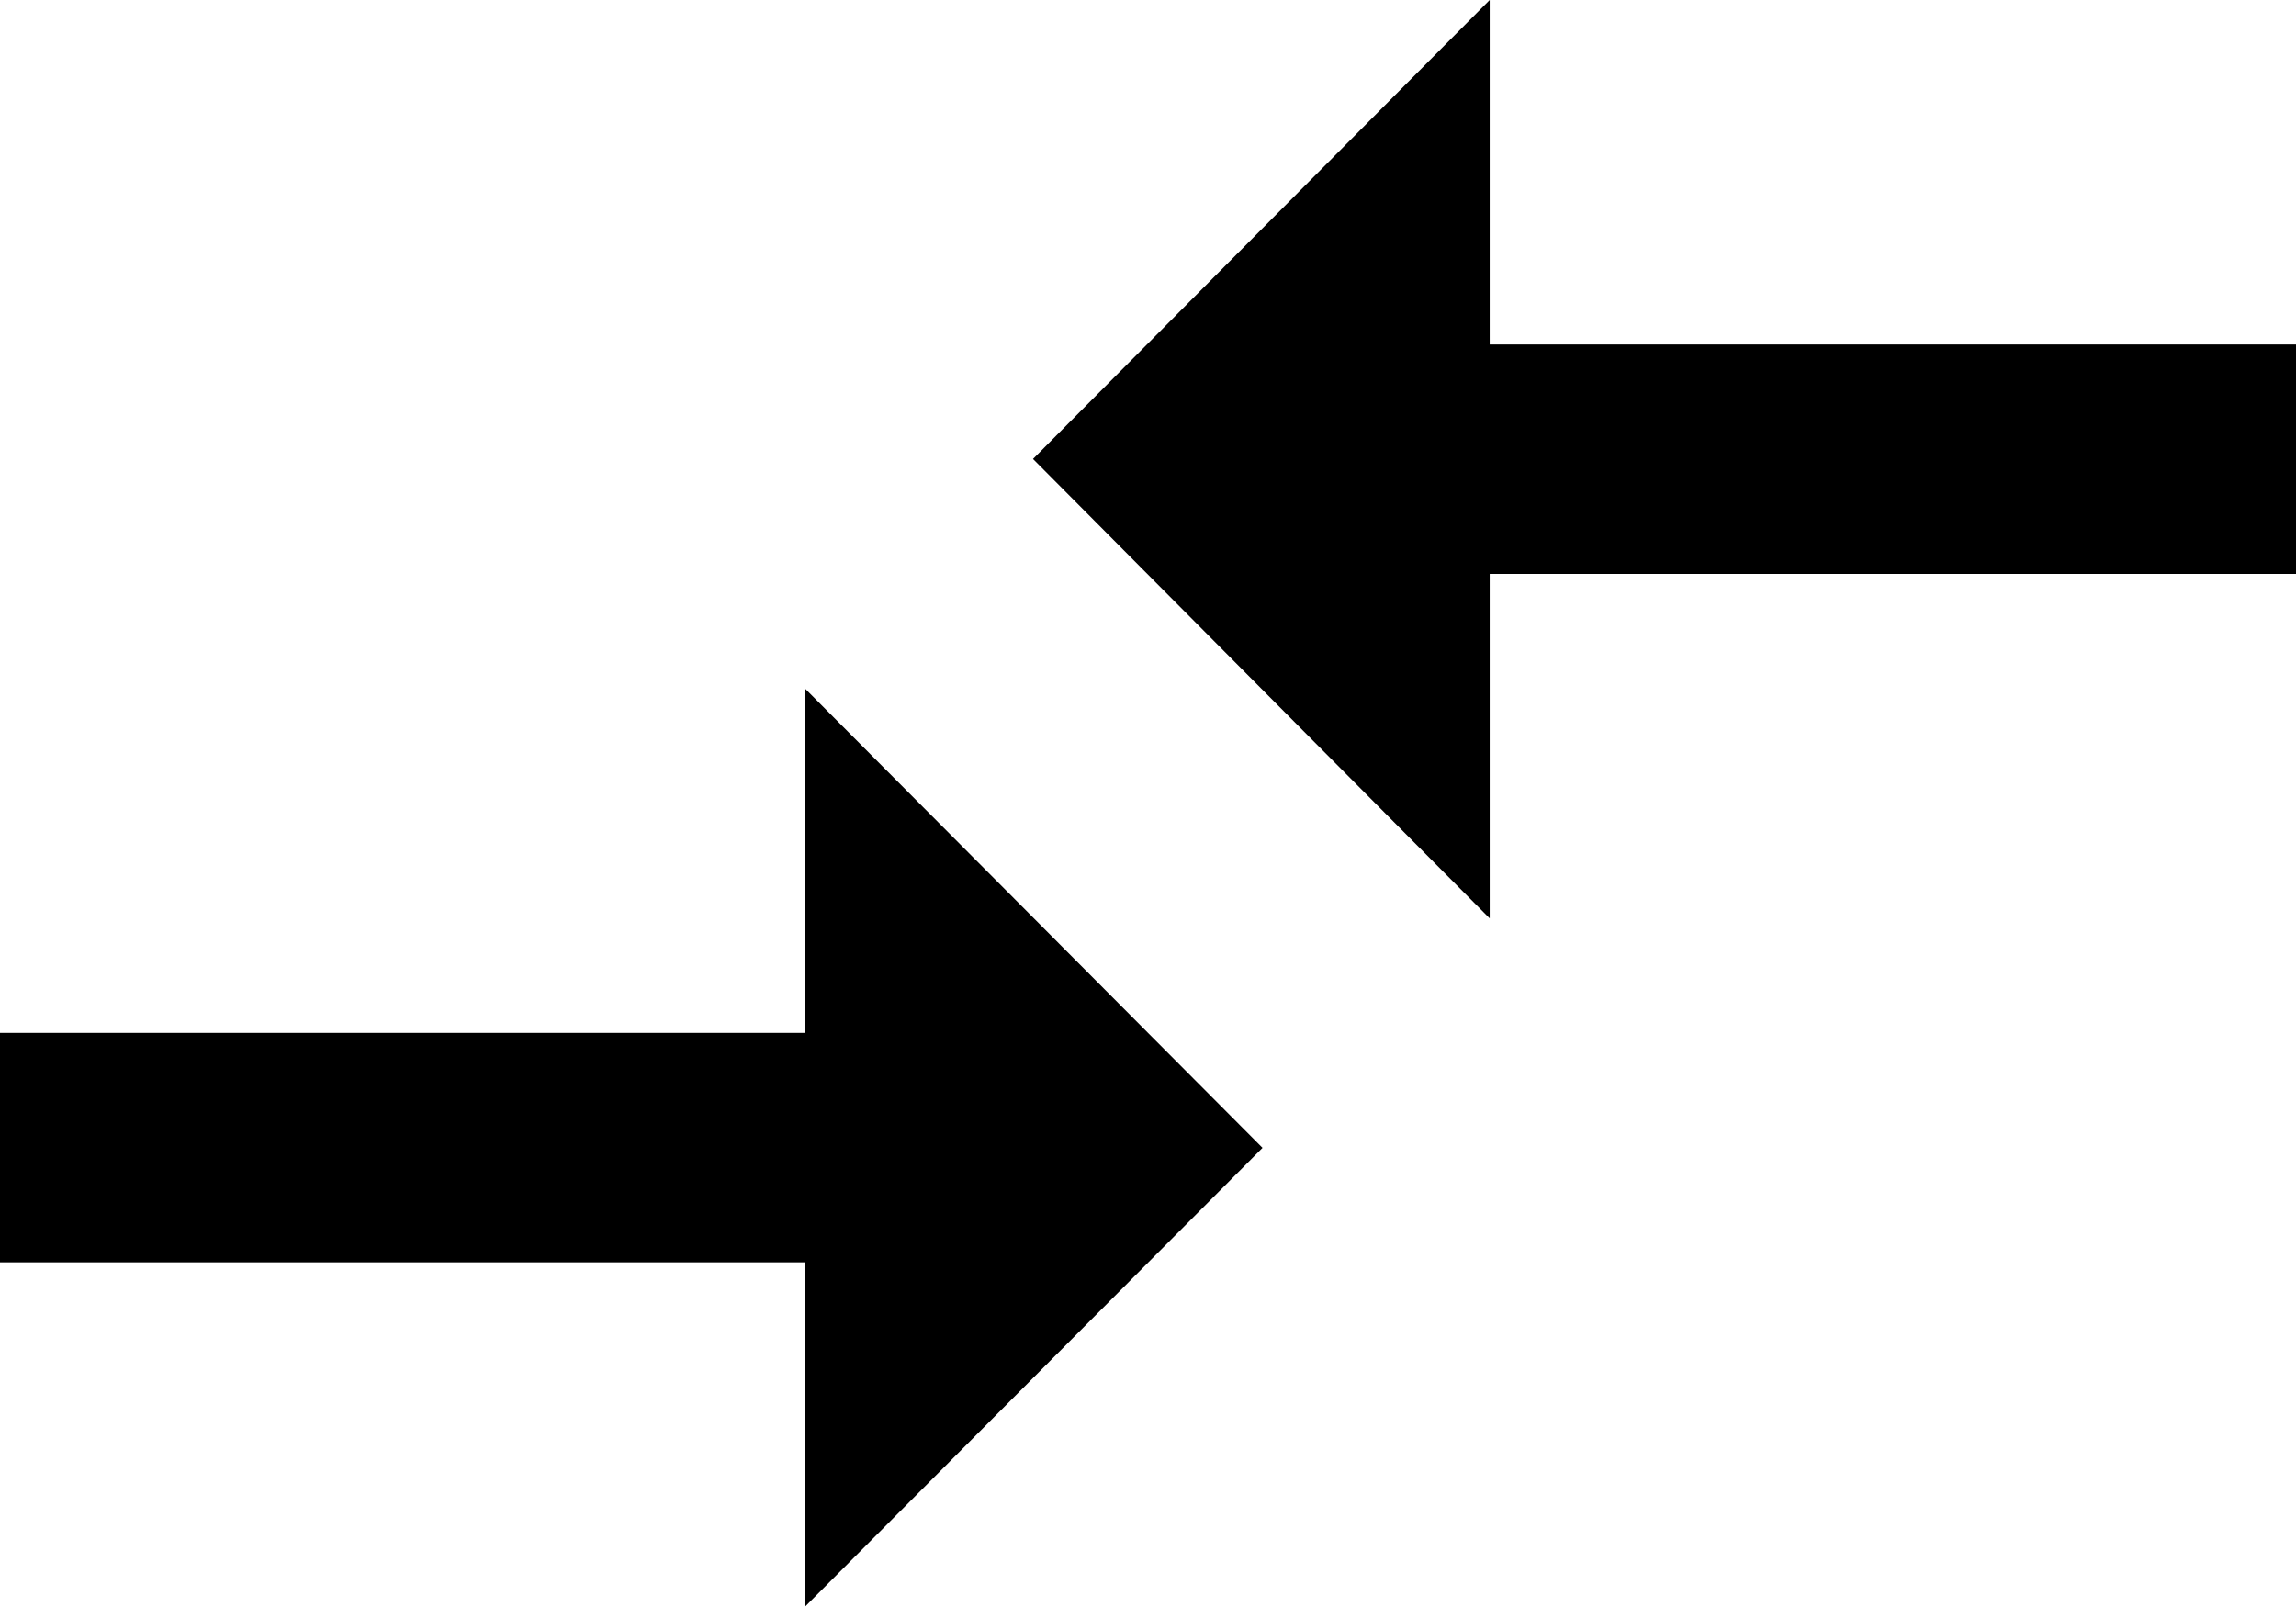 <svg id="Camada_1" data-name="change_hindrance" xmlns="http://www.w3.org/2000/svg" viewBox="0 0 49.32 34.52"><title>Trocar</title><path id="ic_compare_arrows_24px" data-name="ic compare arrows 24px" d="M17.29,22.19H0v4.93H17.29v7.4l9.83-9.86-9.83-9.87ZM32,19.73v-7.4H49.32V7.4H32V0L22.19,9.86Z"/></svg>